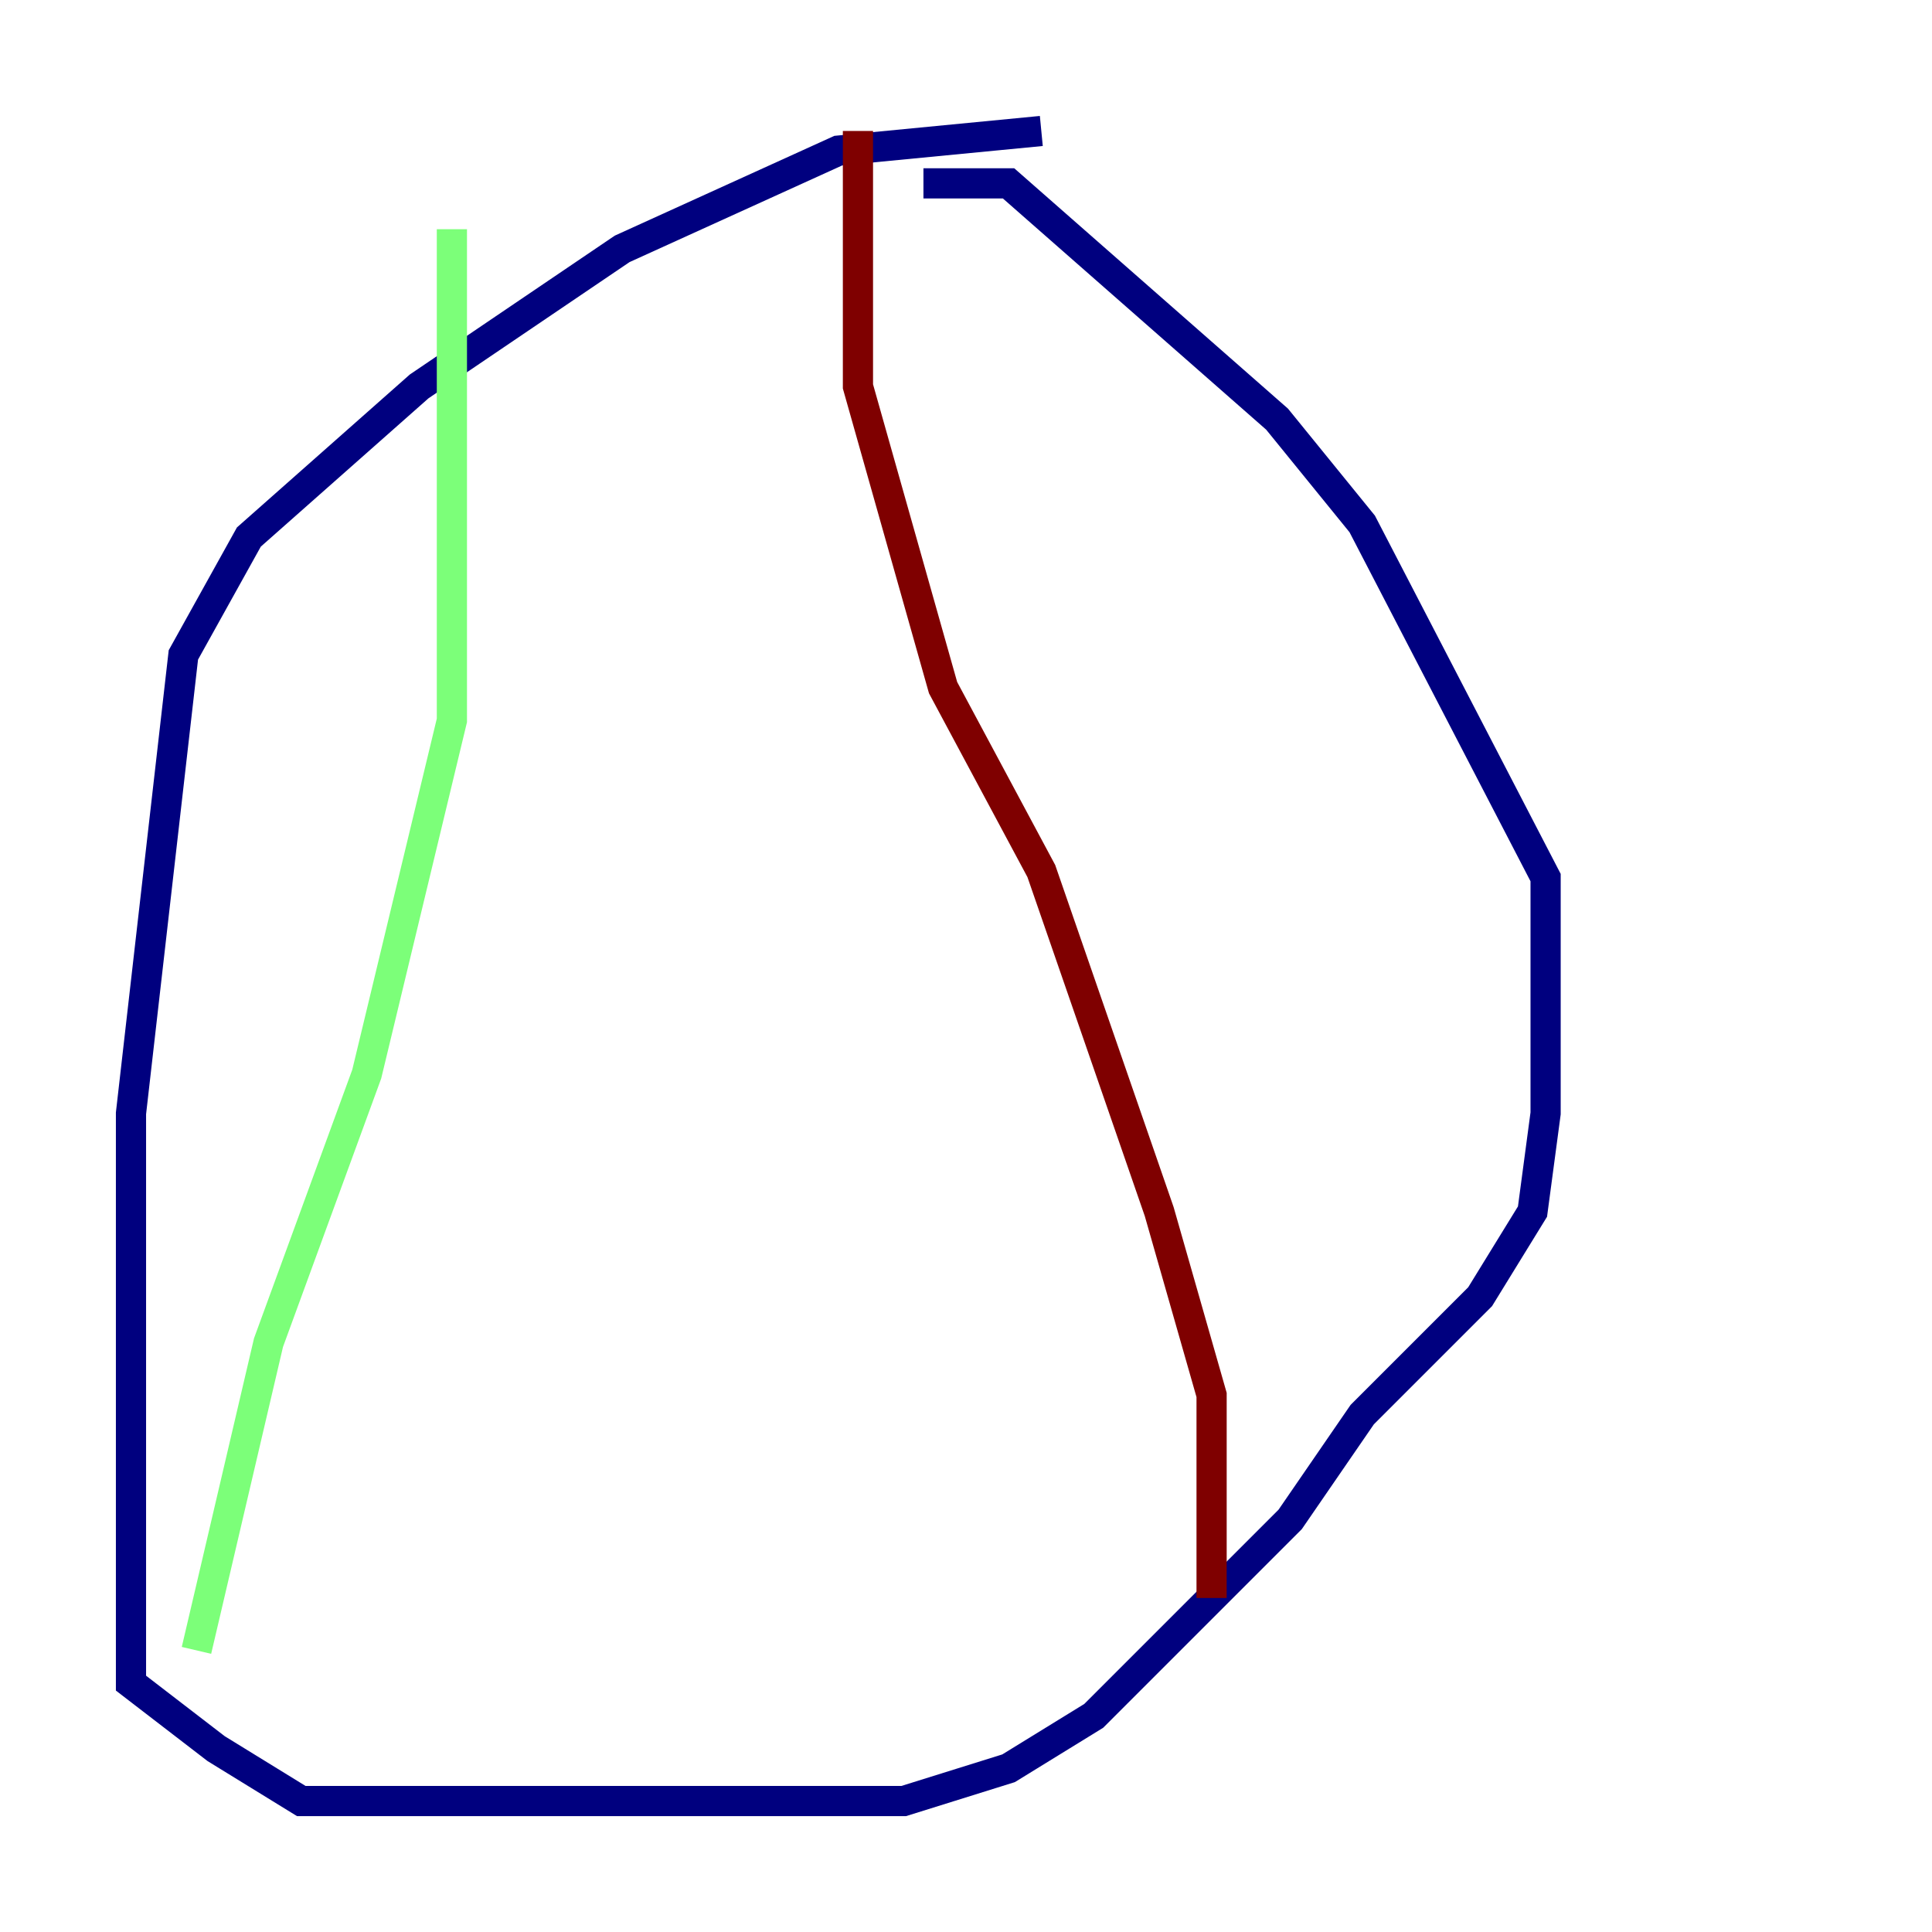 <?xml version="1.0" encoding="utf-8" ?>
<svg baseProfile="tiny" height="128" version="1.2" viewBox="0,0,128,128" width="128" xmlns="http://www.w3.org/2000/svg" xmlns:ev="http://www.w3.org/2001/xml-events" xmlns:xlink="http://www.w3.org/1999/xlink"><defs /><polyline fill="none" points="68.99,8.678 55.539,9.98 41.22,16.488 27.77,25.6 16.488,35.58 12.149,43.39 8.678,73.763 8.678,111.512 14.319,115.851 19.959,119.322 59.878,119.322 66.82,117.153 72.461,113.681 85.478,100.664 90.251,93.722 98.061,85.912 101.532,80.271 102.4,73.763 102.4,58.142 90.251,34.712 84.61,27.77 66.82,12.149 61.18,12.149" stroke="#00007f" stroke-width="2" /><polyline fill="none" points="29.939,15.186 29.939,47.729 24.298,71.159 17.79,88.949 13.017,109.342" stroke="#7cff79" stroke-width="2" /><polyline fill="none" points="56.841,8.678 56.841,25.6 62.481,45.559 68.99,57.709 76.8,80.271 80.271,92.42 80.271,105.871" stroke="#7f0000" stroke-width="2" /></svg>